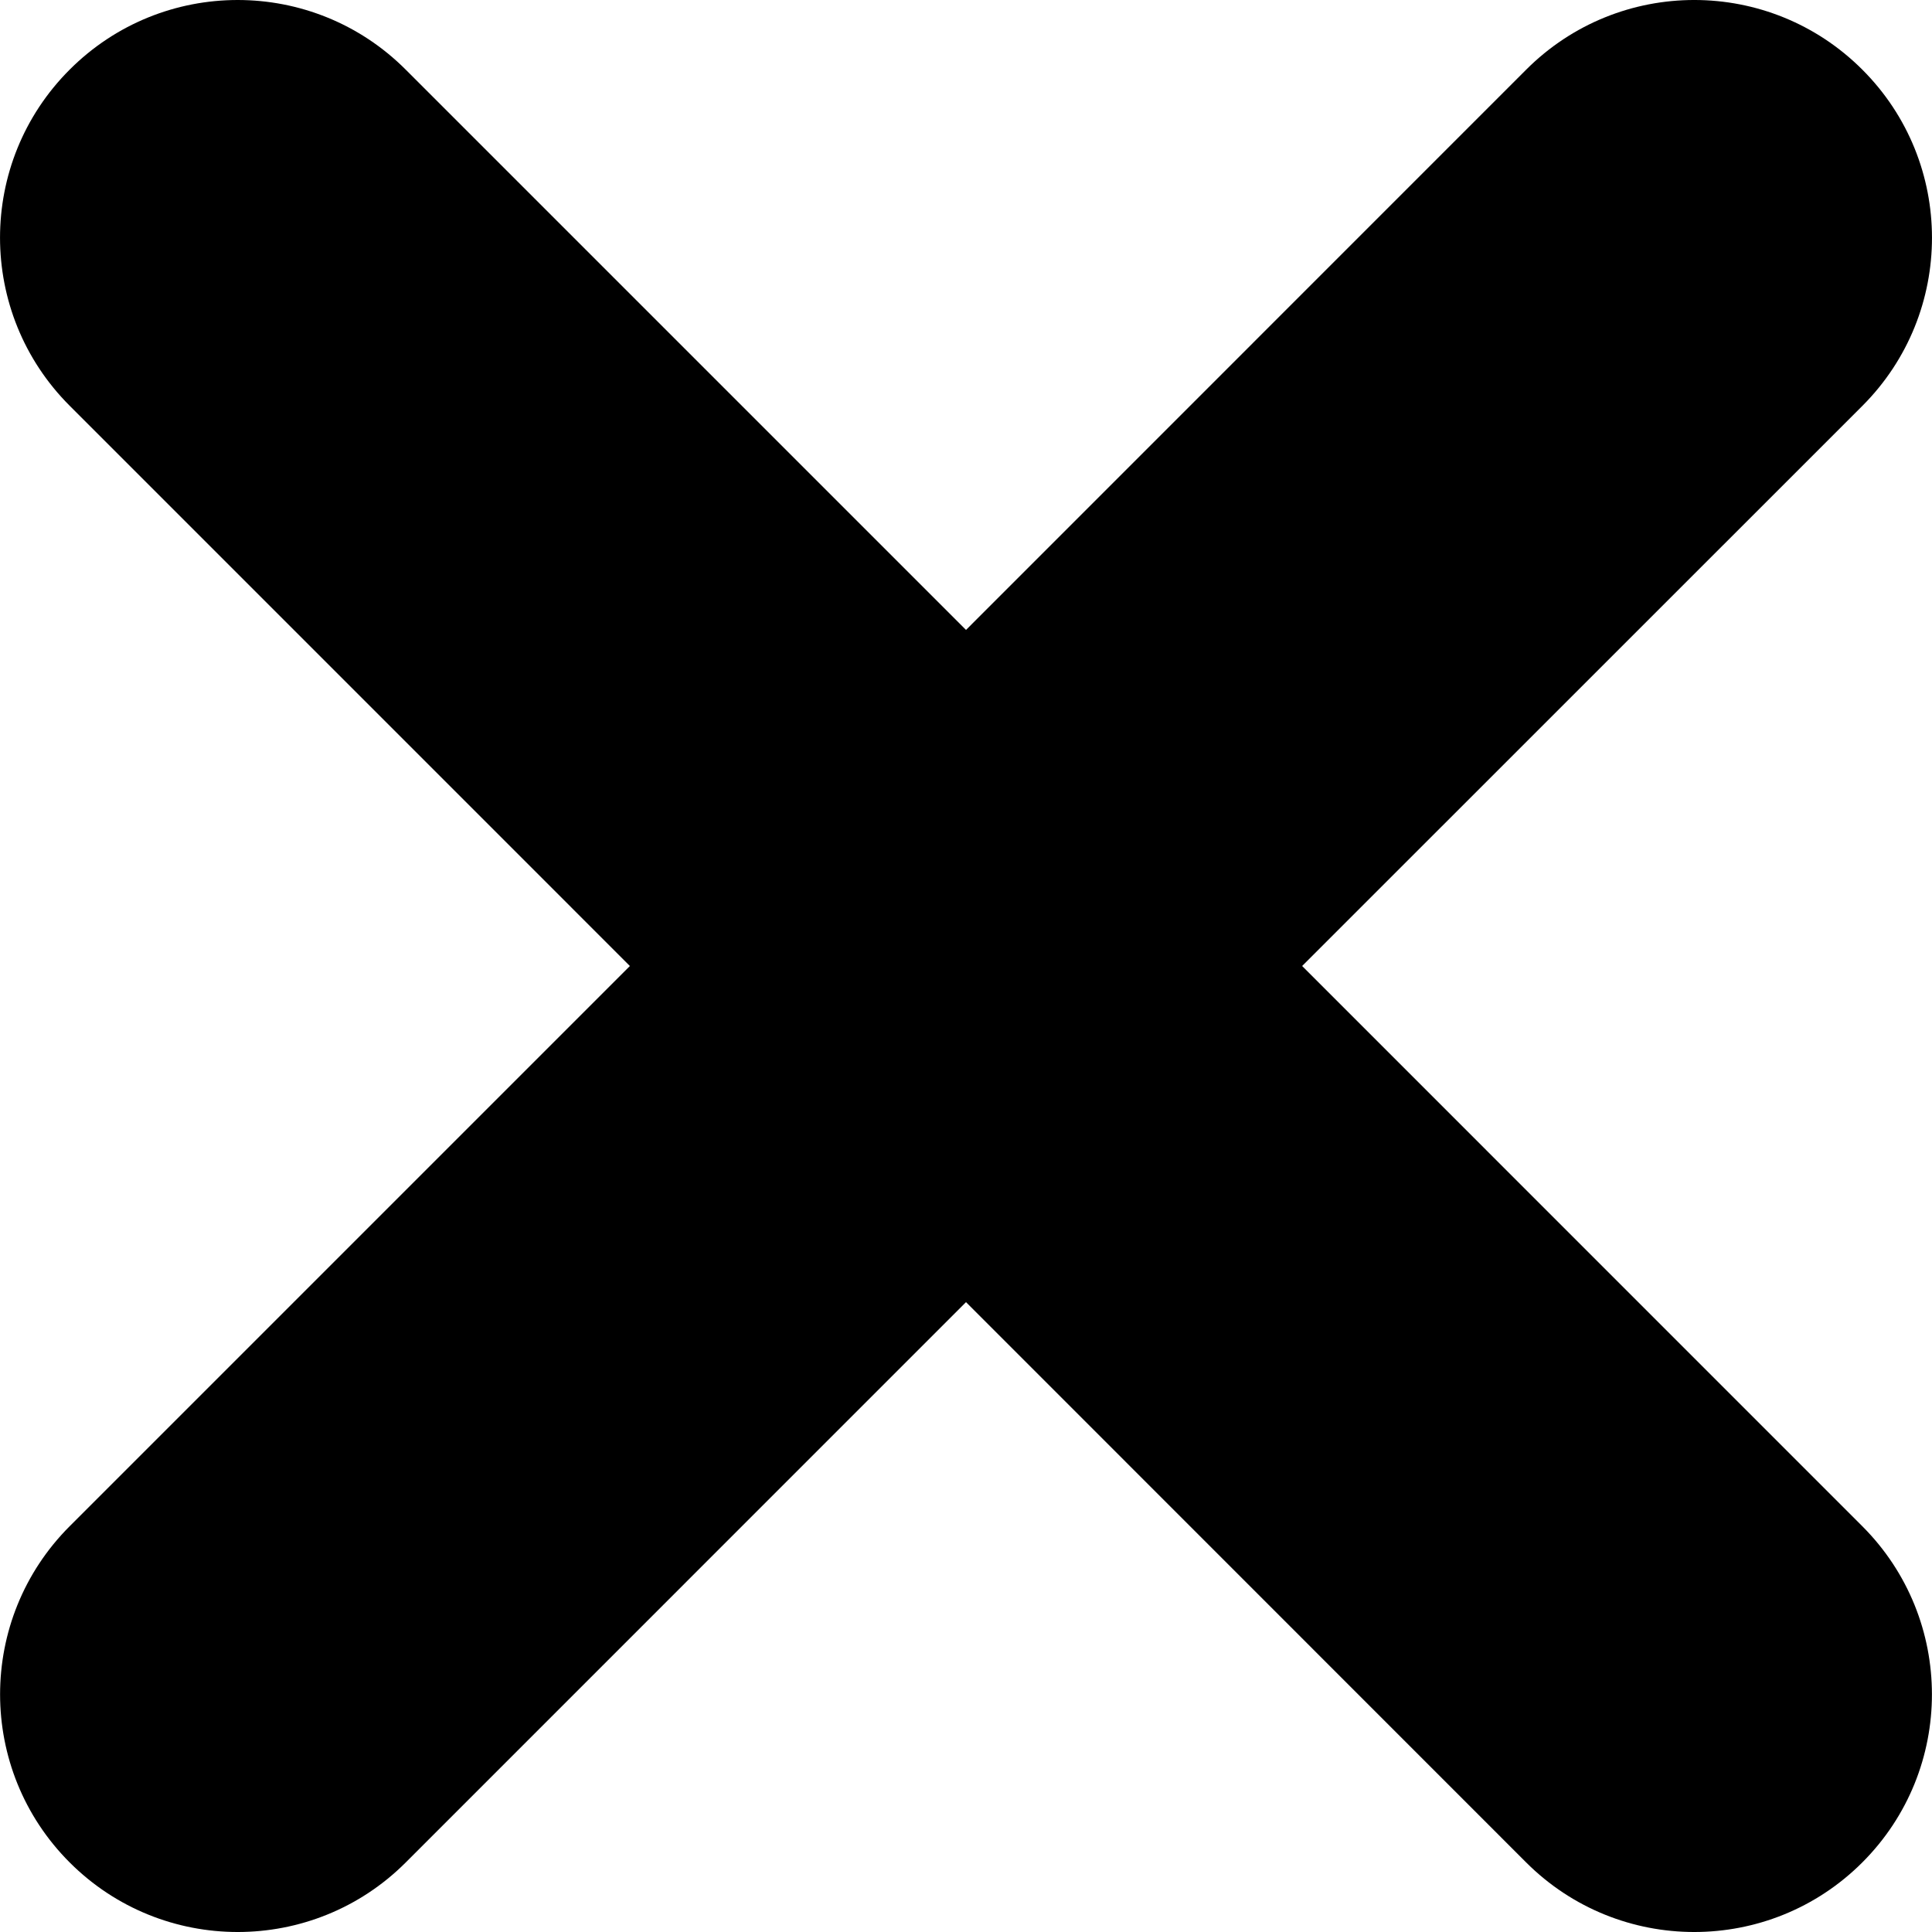 <svg version="1.1" id="Capa_1" xmlns="http://www.w3.org/2000/svg" xmlns:xlink="http://www.w3.org/1999/xlink" x="0px" y="0px" viewBox="0 0 301.076 301.076" style="enable-background:new 0 0 301.076 301.076;" xml:space="preserve">
	<path d="M98.159,150.539L10.858,237.84c-14.461,14.469-14.461,37.936,0,52.397
		c14.453,14.453,37.92,14.453,52.372,0l87.309-87.317l87.293,87.317c14.469,14.453,37.92,14.453,52.381,0
		c14.477-14.469,14.461-37.936,0-52.397l-87.293-87.301l87.301-87.285c14.469-14.477,14.469-37.936,0-52.397
		c-14.469-14.477-37.92-14.477-52.389,0l-87.293,87.309L63.23,10.858c-14.453-14.477-37.92-14.477-52.381,0
		c-14.461,14.461-14.461,37.895,0,52.364L98.159,150.539z" />
</svg>
